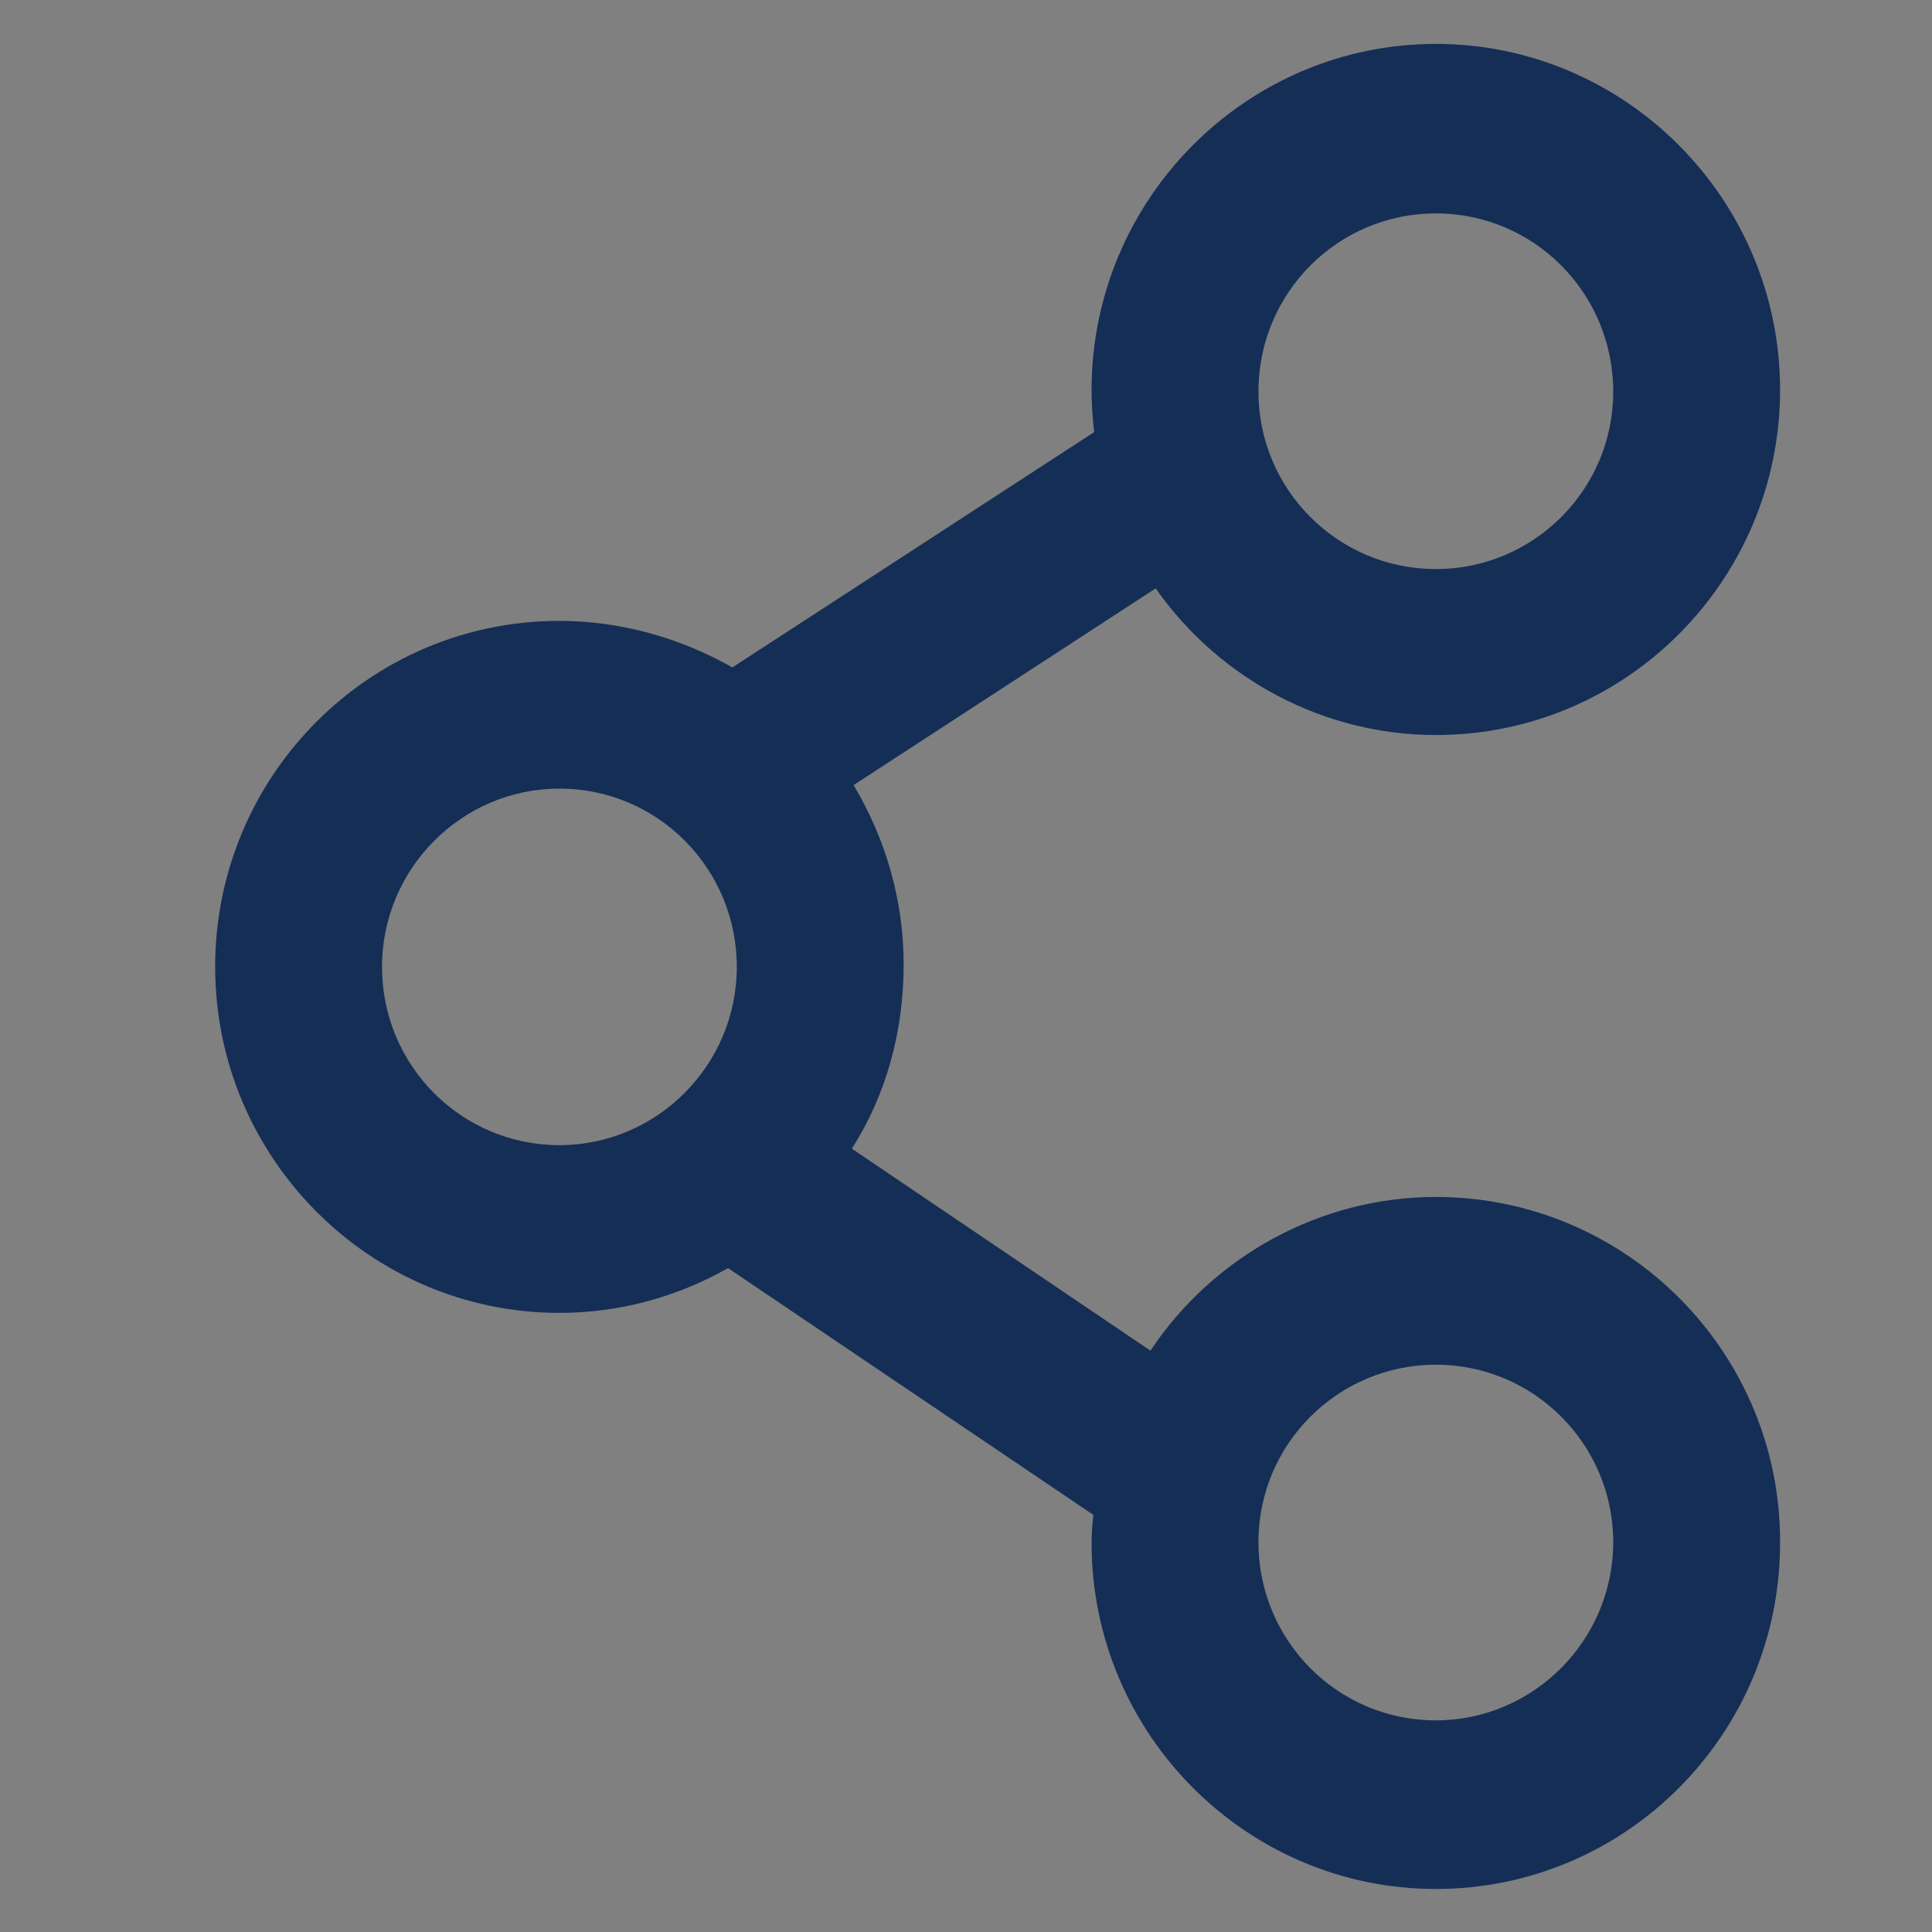 <?xml version="1.0" encoding="utf-8"?>
<!-- Generator: Adobe Illustrator 24.1.2, SVG Export Plug-In . SVG Version: 6.00 Build 0)  -->
<svg version="1.1" id="레이어_1" xmlns="http://www.w3.org/2000/svg" xmlns:xlink="http://www.w3.org/1999/xlink" x="0px"
	 y="0px" viewBox="0 0 22 22" style="enable-background:new 0 0 22 22;" xml:space="preserve">
<rect x="0" y="0" width="22" height="22" fill="#808080" stroke="none"/>
<style type="text/css">
	.st0{clip-path:url(#SVGID_2_);}
	.st1{clip-path:url(#SVGID_4_);stroke:#FFFFFF;stroke-miterlimit:10;}
	.st2{fill:#152E56;}
</style>
<g>
	<defs>
		<path id="SVGID_1_" d="M101.37-661.86c-0.31,0-0.6,0.16-0.77,0.42l-0.81-0.55c0.09-0.15,0.14-0.32,0.14-0.5
			c0-0.17-0.05-0.34-0.14-0.49l0.82-0.53c0.18,0.25,0.46,0.4,0.76,0.4c0.52,0,0.94-0.42,0.94-0.94c0-0.52-0.42-0.94-0.94-0.94
			c-0.52,0-0.94,0.42-0.94,0.94c0,0.04,0,0.08,0.01,0.12l-0.98,0.64c-0.14-0.08-0.31-0.13-0.47-0.13c-0.52,0-0.94,0.42-0.94,0.94
			s0.42,0.94,0.94,0.94c0.16,0,0.32-0.04,0.46-0.12l0.99,0.67c0,0.02,0,0.05,0,0.08c0,0.52,0.42,0.94,0.94,0.94
			c0.52,0,0.94-0.42,0.94-0.94C102.31-661.44,101.89-661.86,101.37-661.86 M101.37-664.53c0.27,0,0.48,0.22,0.48,0.48
			c0,0.27-0.22,0.48-0.48,0.48c-0.27,0-0.48-0.22-0.48-0.48C100.89-664.32,101.1-664.53,101.37-664.53 M101.37-661.41
			c0.27,0,0.48,0.22,0.48,0.48c0,0.27-0.22,0.48-0.48,0.48c-0.27,0-0.48-0.22-0.48-0.48C100.89-661.19,101.1-661.41,101.37-661.41
			 M99.47-662.49c0,0.27-0.22,0.48-0.48,0.48c-0.27,0-0.48-0.22-0.48-0.48s0.22-0.48,0.48-0.48
			C99.26-662.97,99.47-662.75,99.47-662.49"/>
	</defs>
	<use xlink:href="#SVGID_1_"  style="overflow:visible;"/>
	<clipPath id="SVGID_2_">
		<use xlink:href="#SVGID_1_"  style="overflow:visible;"/>
	</clipPath>
	<g class="st0">
		<defs>
			<rect id="SVGID_3_" x="-156.94" y="-873.24" width="351" height="1768.25"/>
		</defs>
		<use xlink:href="#SVGID_3_"  style="overflow:visible;"/>
		<clipPath id="SVGID_4_">
			<use xlink:href="#SVGID_3_"  style="overflow:visible;"/>
		</clipPath>
		<rect x="97.81" y="-665.24" class="st1" width="4.75" height="5.5"/>
		<use xlink:href="#SVGID_3_"  style="overflow:visible;fill:none;stroke:#FFFFFF;stroke-miterlimit:10;"/>
	</g>
	<use xlink:href="#SVGID_1_"  style="overflow:visible;fill:none;stroke:#FFFFFF;stroke-miterlimit:10;"/>
</g>
<path class="st2" d="M16.35,13.63c-1.31,0-2.53,0.67-3.25,1.75l-3.4-2.3c0.39-0.61,0.59-1.33,0.59-2.1c0-0.72-0.2-1.42-0.57-2.04
	l3.44-2.24c0.73,1.04,1.92,1.67,3.19,1.67c2.17,0,3.92-1.77,3.92-3.93c0-2.17-1.76-3.94-3.92-3.94c-2.16,0-3.92,1.77-3.92,3.94
	c0,0.16,0.01,0.32,0.03,0.48L8.34,7.6c-0.6-0.34-1.28-0.53-1.97-0.53c-2.17,0-3.92,1.77-3.92,3.94s1.76,3.94,3.92,3.94
	c0.68,0,1.34-0.18,1.92-0.51l4.16,2.81c-0.01,0.1-0.02,0.21-0.02,0.32c0,2.17,1.76,3.94,3.92,3.94c2.17,0,3.92-1.77,3.92-3.94
	C20.28,15.4,18.52,13.63,16.35,13.63 M16.35,2.43c1.12,0,2.02,0.91,2.02,2.03c0,1.12-0.91,2.02-2.02,2.02
	c-1.12,0-2.02-0.91-2.02-2.02C14.33,3.33,15.24,2.43,16.35,2.43 M16.35,15.54c1.12,0,2.02,0.91,2.02,2.02
	c0,1.12-0.91,2.03-2.02,2.03c-1.12,0-2.02-0.91-2.02-2.03C14.33,16.44,15.24,15.54,16.35,15.54 M8.39,11.01
	c0,1.12-0.91,2.03-2.02,2.03c-1.12,0-2.02-0.91-2.02-2.03s0.91-2.03,2.02-2.03C7.49,8.98,8.39,9.89,8.39,11.01"/>
</svg>
